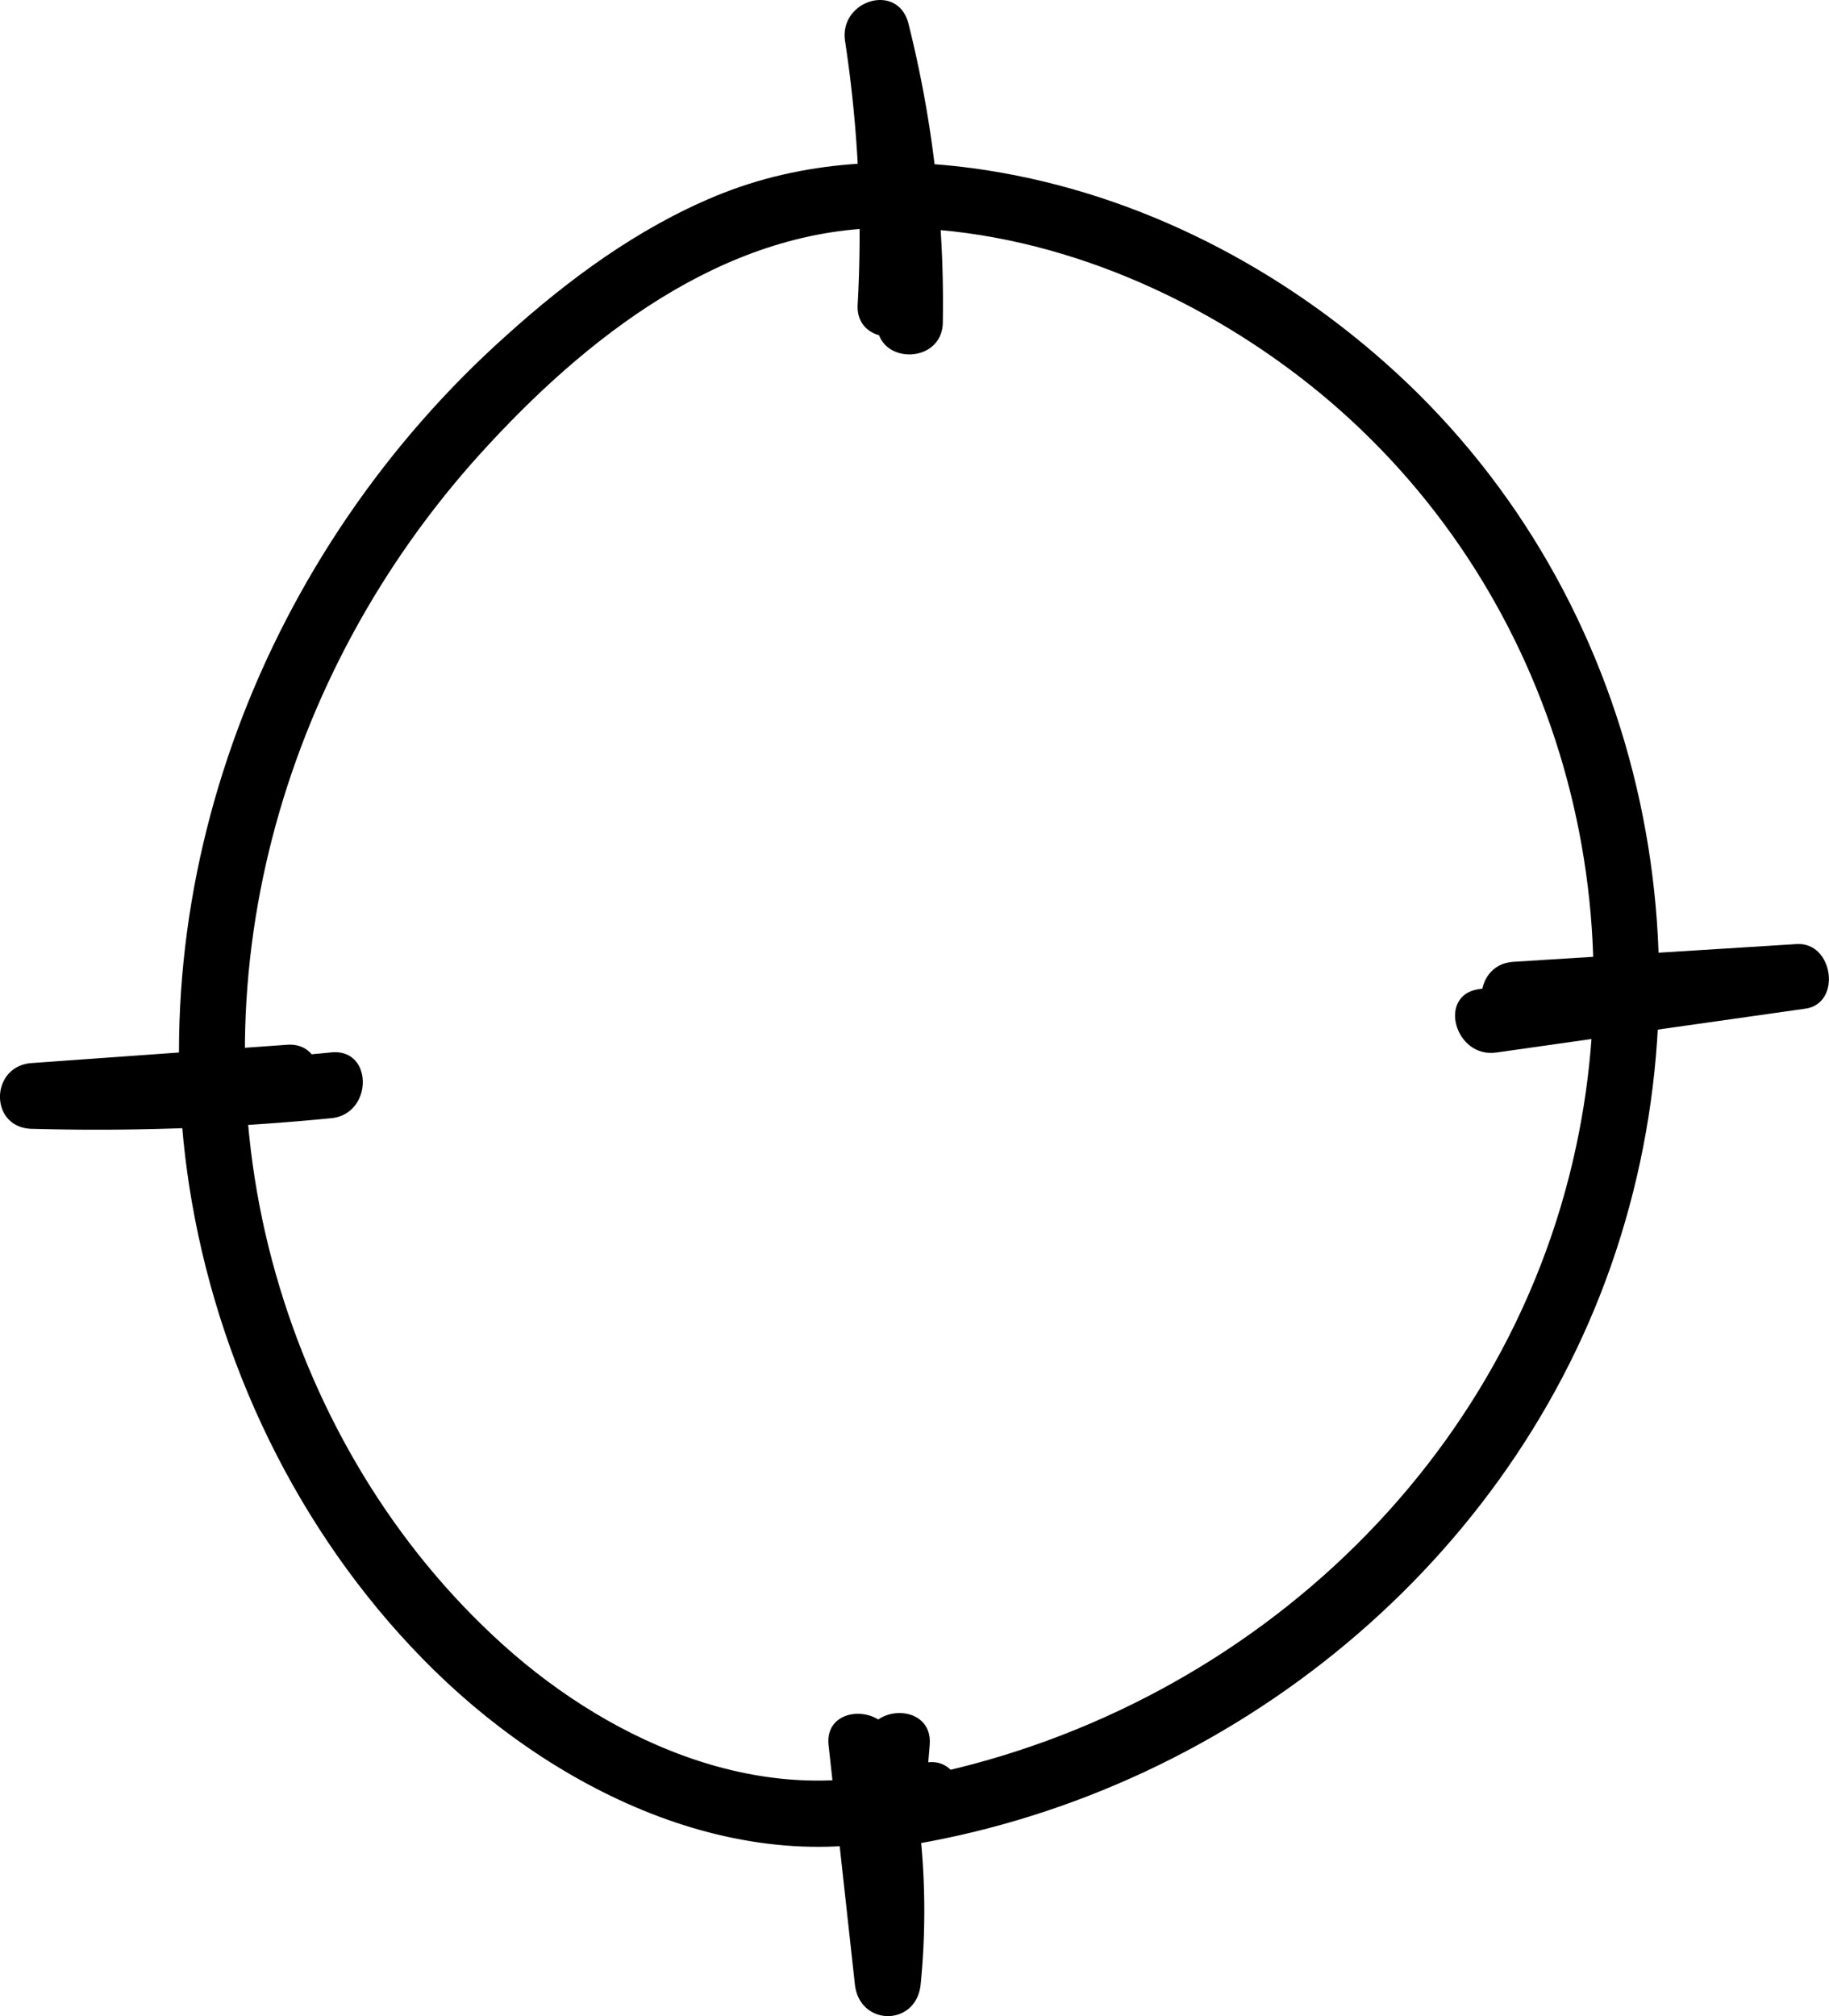 <svg xmlns="http://www.w3.org/2000/svg" viewBox="0 0 278.13 306.51"><g id="Layer_2" data-name="Layer 2"><g id="Layer_1-2" data-name="Layer 1"><path d="M140.05,268.17c-22.61,7.6-46.61-2.85-63.51-18.07-16.68-15-28.49-34.91-34.61-56.43-12.51-44,.72-91.14,31.12-124.7,15.83-17.47,36.72-34,61.3-34.32,22.55-.31,45.05,8.79,62.83,22.3,36.61,27.83,52.43,75,42,119.56-11.71,50.1-54.75,86.8-105,94.6l6.32,4.82.88-10.69c.52-6.42-9.48-6.38-10,0l-.88,10.69c-.29,3.57,3.42,5.27,6.33,4.82,48.69-7.55,91.75-41.54,108.15-88.32C261.59,145,249.55,90.87,212.33,56.68c-17.17-15.78-38.85-27.1-62-30.75-14-2.22-28.26-1.6-41.49,3.87C97,34.7,86.47,42.45,77,51,40.34,83.76,20.7,133.87,29.17,182.72,33.81,209.42,46.66,235,66.08,254c19.72,19.29,49,33.1,76.63,23.82,6.07-2,3.47-11.7-2.66-9.64Z"/><path d="M126,265.33l4,36.37c.7,6.39,9.34,6.45,10,0a113,113,0,0,0-1.43-32.26c-1.17-6.32-10.81-3.64-9.64,2.66A104.15,104.15,0,0,1,130,301.7h10l-4-36.37c-.7-6.33-10.71-6.4-10,0Z"/><path d="M230.11,156.23l43.11-2.7-1.33-9.82-47,6.67c-6.35.9-3.65,10.54,2.65,9.64l47-6.67c5.56-.78,4.27-10.17-1.33-9.82l-43.11,2.7c-6.4.4-6.44,10.4,0,10Z"/><path d="M140.42,46.34a206.49,206.49,0,0,0-2.27-42.73l-9.64,2.66a164.06,164.06,0,0,1,4.86,42.79c-.12,6.43,9.88,6.43,10,0a174.45,174.45,0,0,0-5.22-45.45c-1.6-6.38-10.61-3.55-9.64,2.66a194.62,194.62,0,0,1,1.91,40.07c-.33,6.44,9.67,6.42,10,0Z"/><path d="M50.39,160a363,363,0,0,1-45.57,1.63v10l38.83-2.79c6.39-.45,6.44-10.46,0-10L4.82,161.62c-6.36.45-6.5,9.82,0,10A363,363,0,0,0,50.39,170c6.34-.62,6.41-10.63,0-10Z"/></g></g></svg>
